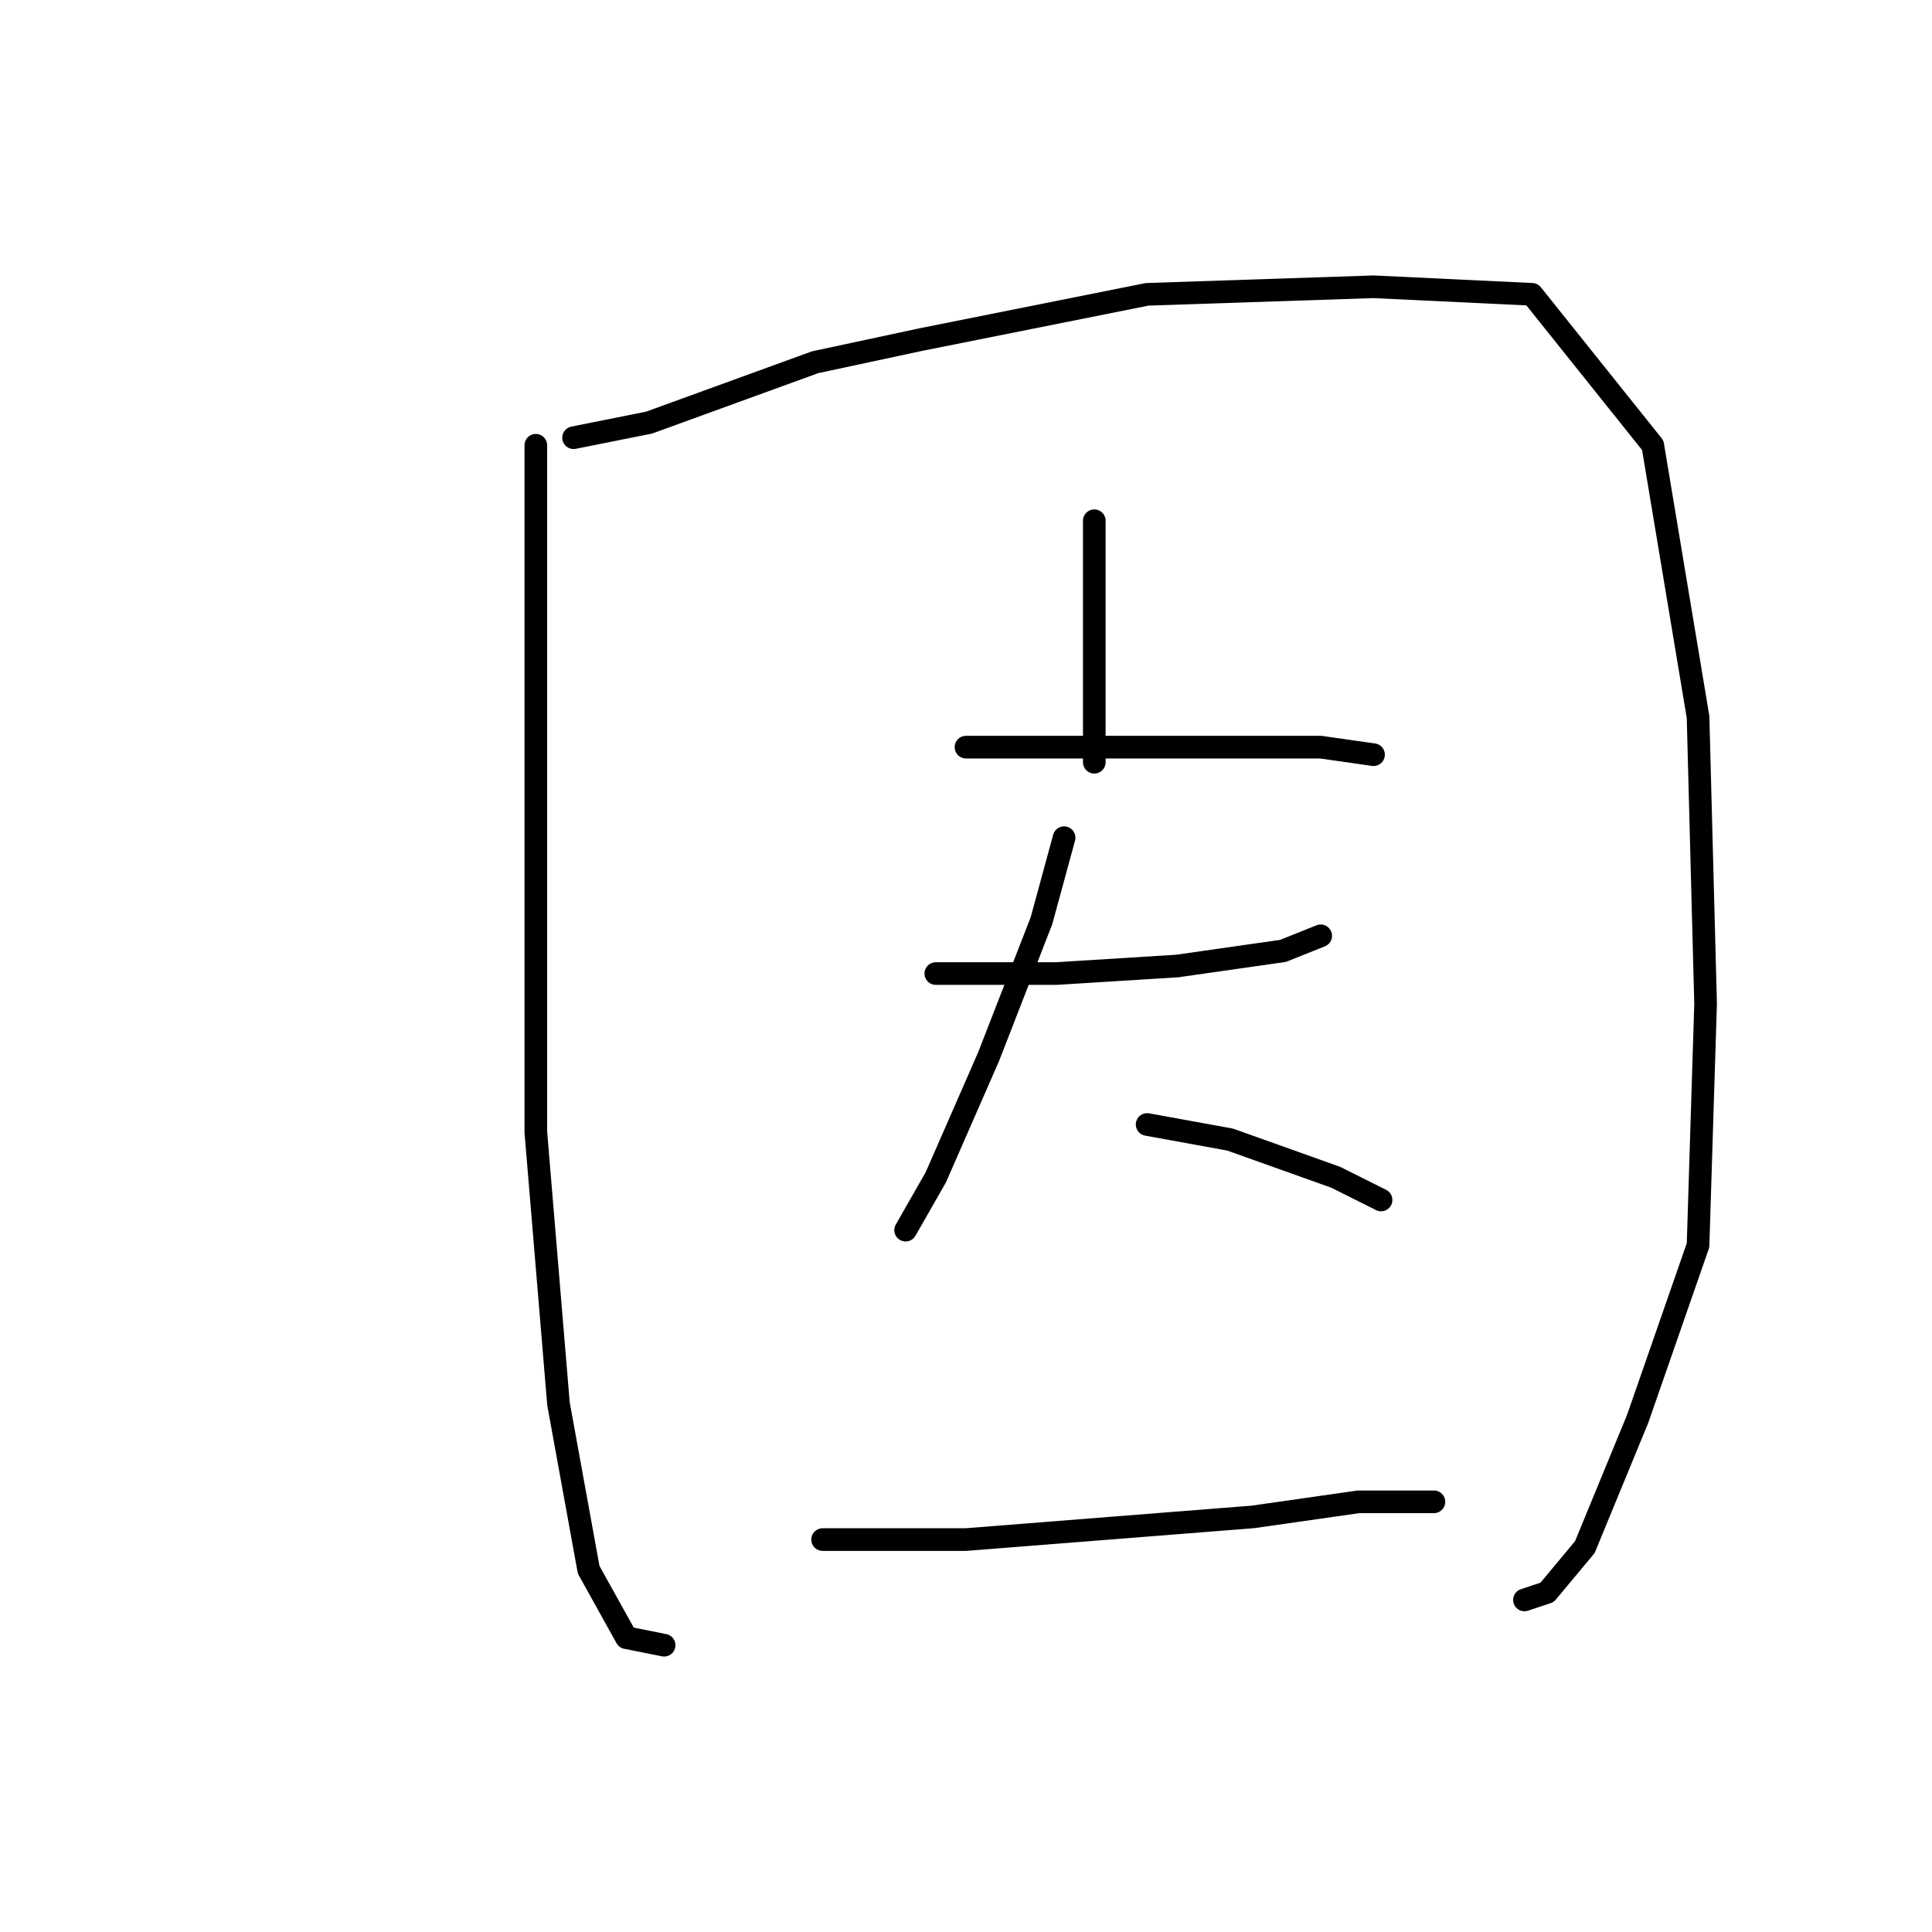 <?xml version="1.0" standalone="no"?>
    <svg width="256" height="256" xmlns="http://www.w3.org/2000/svg" version="1.1">
    <polyline stroke="black" stroke-width="3" stroke-linecap="round" fill="transparent" stroke-linejoin="round" points="71 59 71 88 71 108 71 150 74 186 78 208 83 217 88 218 88 218 " />
        <polyline stroke="black" stroke-width="3" stroke-linecap="round" fill="transparent" stroke-linejoin="round" points="76 58 86 56 108 48 122 45 152 39 182 38 203 39 219 59 225 95 226 133 225 165 217 188 210 205 205 211 202 212 202 212 " />
        <polyline stroke="black" stroke-width="3" stroke-linecap="round" fill="transparent" stroke-linejoin="round" points="145 69 145 76 145 82 145 92 145 101 145 101 " />
        <polyline stroke="black" stroke-width="3" stroke-linecap="round" fill="transparent" stroke-linejoin="round" points="128 99 146 99 161 99 175 99 182 100 182 100 " />
        <polyline stroke="black" stroke-width="3" stroke-linecap="round" fill="transparent" stroke-linejoin="round" points="124 129 140 129 156 128 170 126 175 124 175 124 " />
        <polyline stroke="black" stroke-width="3" stroke-linecap="round" fill="transparent" stroke-linejoin="round" points="141 111 138 122 131 140 124 156 120 163 120 163 " />
        <polyline stroke="black" stroke-width="3" stroke-linecap="round" fill="transparent" stroke-linejoin="round" points="152 149 163 151 177 156 183 159 183 159 " />
        <polyline stroke="black" stroke-width="3" stroke-linecap="round" fill="transparent" stroke-linejoin="round" points="109 204 119 204 128 204 166 201 180 199 190 199 190 199 " />
        </svg>